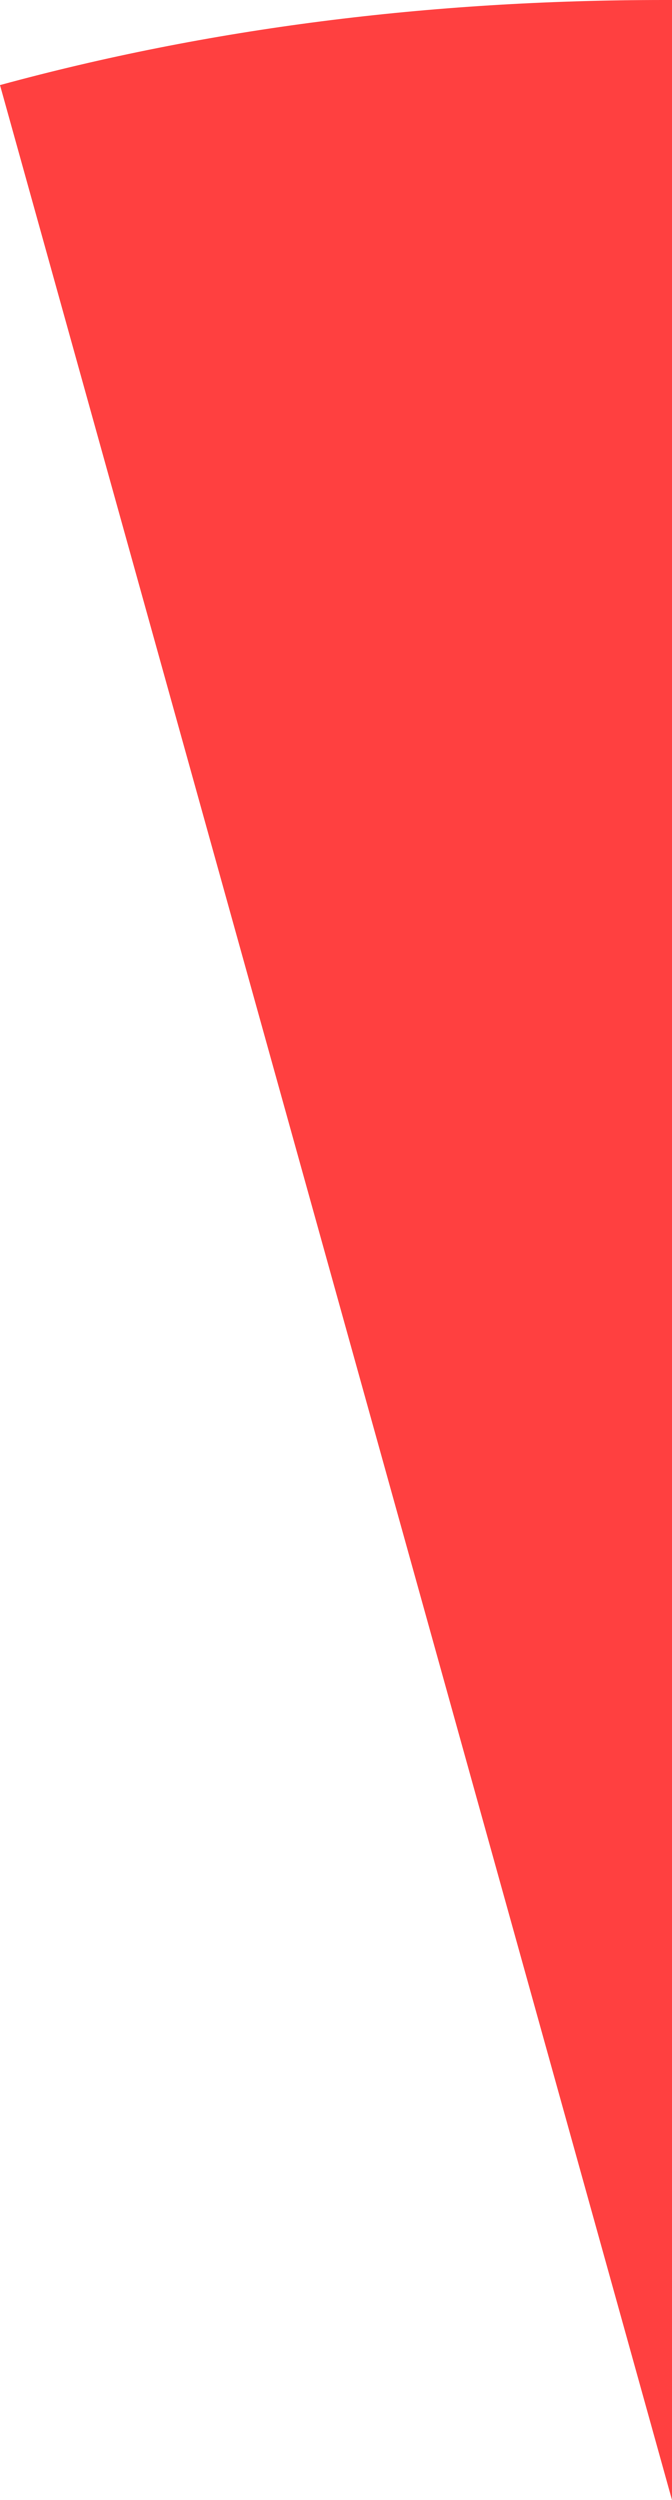 <?xml version="1.0" encoding="UTF-8" standalone="no"?>
<svg xmlns:xlink="http://www.w3.org/1999/xlink" height="30.85px" width="8.3px" xmlns="http://www.w3.org/2000/svg">
  <g transform="matrix(1.0, 0.0, 0.0, 1.0, 8.3, 30.85)">
    <path d="M-0.1 -30.85 L0.0 -30.85 0.0 0.0 -8.3 -29.8 Q-4.45 -30.85 -0.1 -30.85" fill="#ff0000" fill-opacity="0.749" fill-rule="evenodd" stroke="none"/>
  </g>
</svg>

